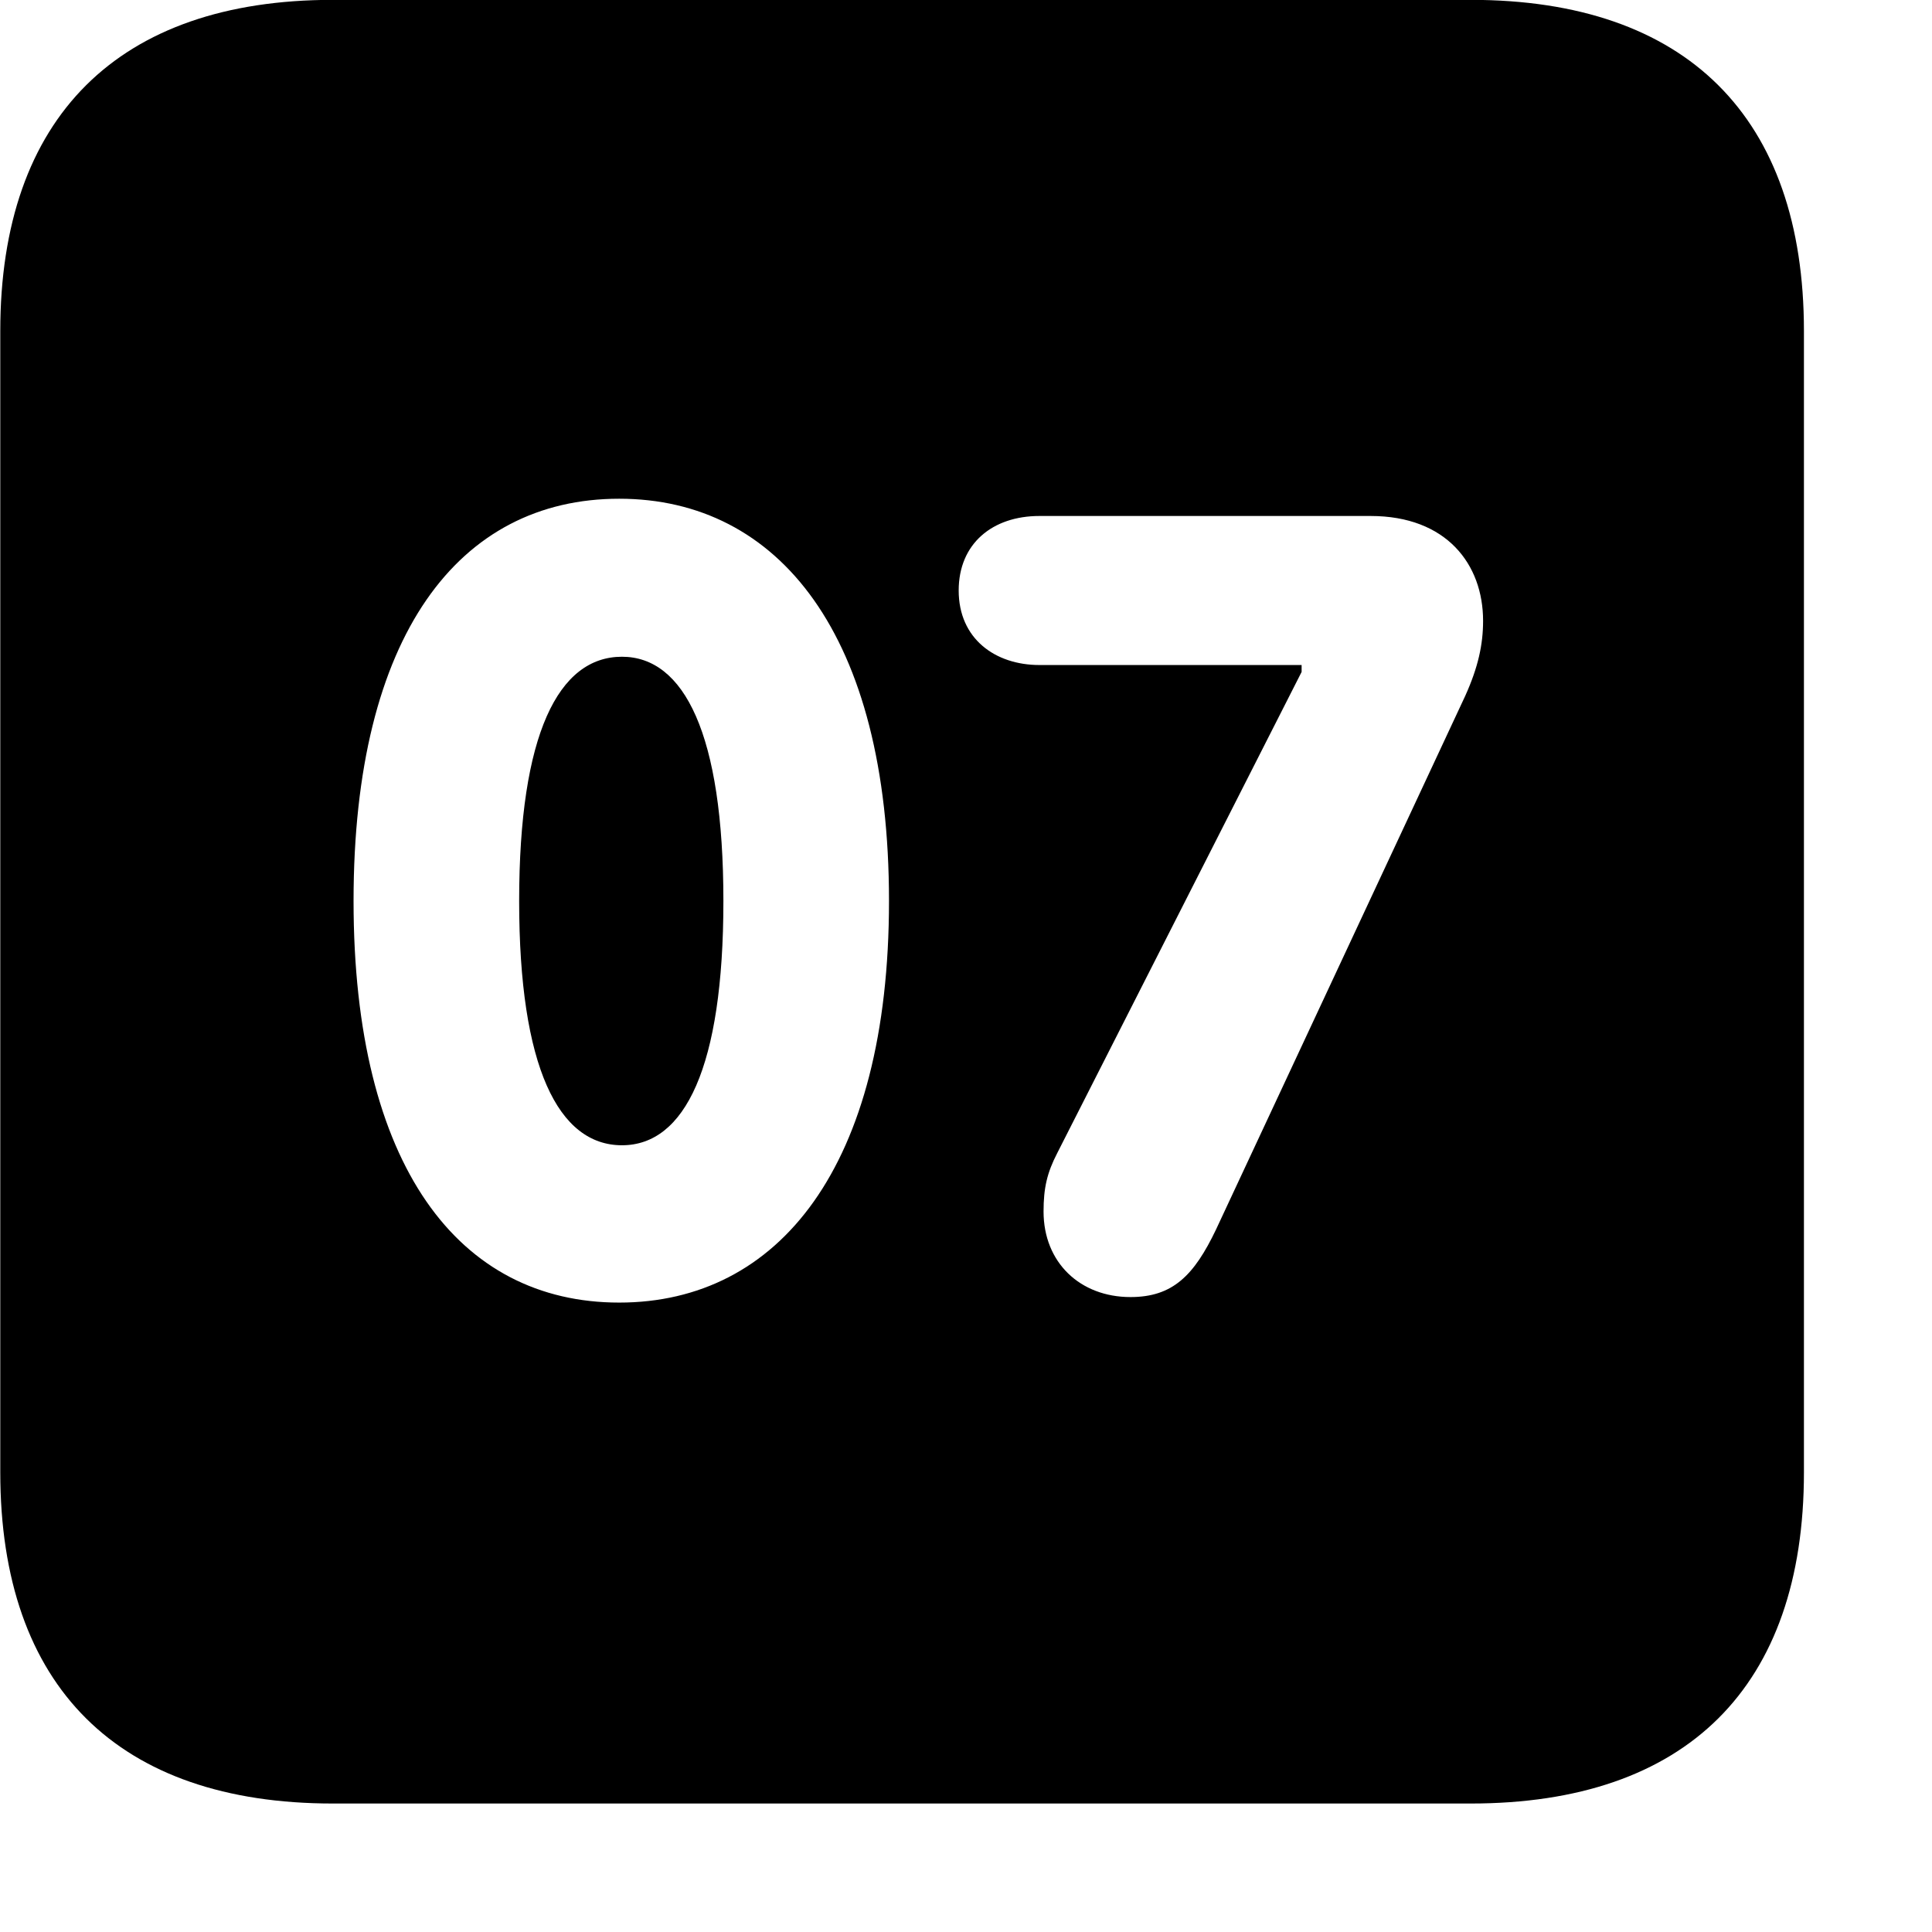 <svg xmlns="http://www.w3.org/2000/svg" viewBox="0 0 28 28" width="28" height="28">
  <path d="M4.824 26.138H21.314C24.444 26.138 26.144 24.448 26.144 21.338V4.798C26.144 1.698 24.444 -0.002 21.314 -0.002H4.824C1.714 -0.002 0.004 1.698 0.004 4.798V21.338C0.004 24.448 1.714 26.138 4.824 26.138ZM8.974 18.878C6.654 18.878 5.124 16.908 5.124 13.058C5.124 9.198 6.654 7.228 8.974 7.228C11.284 7.228 12.884 9.198 12.884 13.058C12.884 16.908 11.284 18.878 8.974 18.878ZM16.384 18.798C15.654 18.798 15.124 18.298 15.124 17.558C15.124 17.218 15.174 16.998 15.324 16.708L18.864 9.738V9.638H15.064C14.424 9.638 13.894 9.258 13.894 8.558C13.894 7.878 14.384 7.478 15.064 7.478H19.864C20.964 7.478 21.494 8.178 21.494 8.998C21.494 9.338 21.424 9.668 21.234 10.088L17.624 17.818C17.304 18.488 16.994 18.798 16.384 18.798ZM9.014 16.598C9.924 16.598 10.484 15.468 10.484 13.058C10.484 10.638 9.914 9.518 9.014 9.518C8.094 9.518 7.524 10.638 7.524 13.058C7.524 15.468 8.094 16.598 9.014 16.598Z" />
</svg>